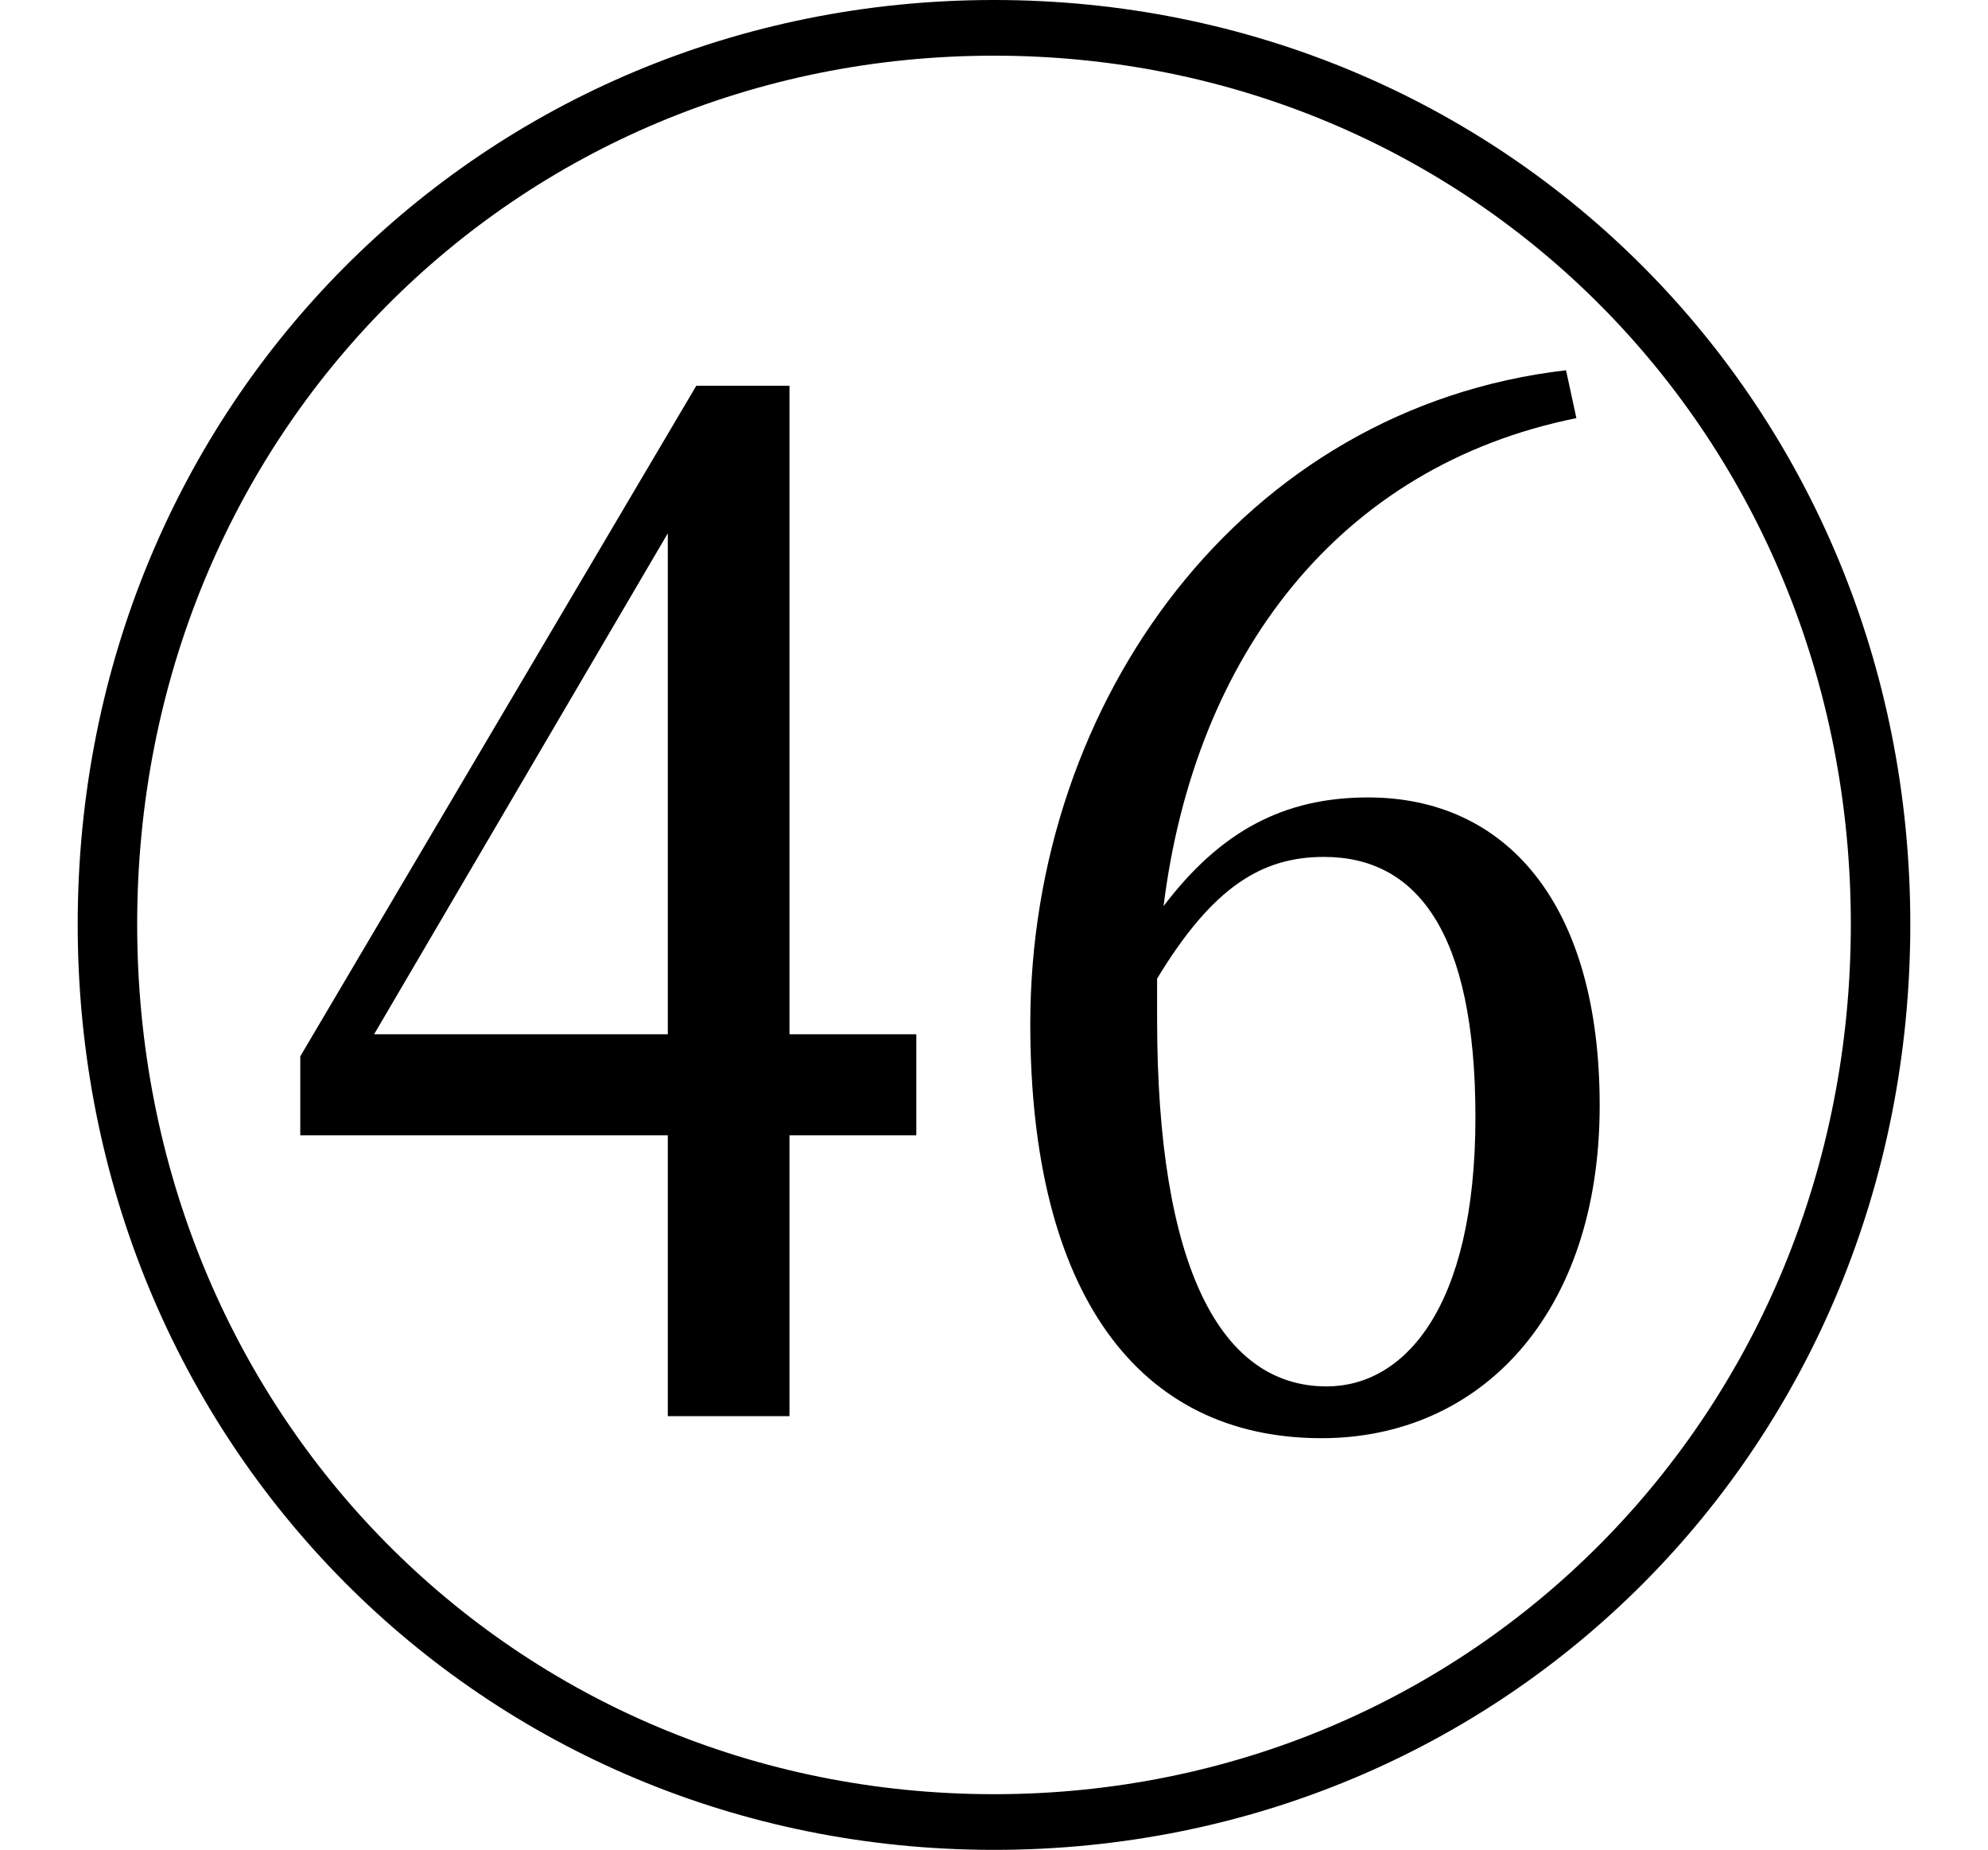 <svg height="22.328" viewBox="0 0 24 22.328" width="24" xmlns="http://www.w3.org/2000/svg">
<path d="M12,-2.047 C18.172,-2.047 23.062,2.828 23.062,9.125 C23.062,15.391 18.172,20.281 12,20.281 C5.828,20.281 0.938,15.391 0.938,9.125 C0.938,2.859 5.828,-2.047 12,-2.047 Z M12,-1.375 C6.219,-1.375 1.656,3.219 1.656,9.125 C1.656,15.031 6.219,19.609 12,19.609 C17.766,19.609 22.344,15.031 22.344,9.125 C22.344,3.219 17.766,-1.375 12,-1.375 Z M8.062,3.188 L9.531,3.188 L9.531,6.578 L11.062,6.578 L11.062,7.797 L9.531,7.797 L9.531,15.625 L8.406,15.625 L3.625,7.531 L3.625,6.578 L8.062,6.578 Z M4.516,7.797 L8.062,13.844 L8.062,7.797 Z M15.953,2.922 C17.875,2.922 19.312,4.422 19.312,6.938 C19.312,9.391 18.172,10.656 16.516,10.656 C15.5,10.656 14.734,10.25 14.047,9.344 C14.422,12.359 16.156,14.656 19.031,15.234 L18.906,15.812 C15,15.359 12.438,11.828 12.438,7.922 C12.438,4.656 13.75,2.922 15.953,2.922 Z M13.969,8.469 C14.641,9.578 15.234,9.938 15.984,9.938 C17.094,9.938 17.812,9.047 17.812,6.797 C17.812,4.469 16.938,3.547 16.016,3.547 C14.734,3.547 13.969,4.984 13.969,7.984 Z" transform="translate(0, 20.281) scale(1, -1)"/>
</svg>